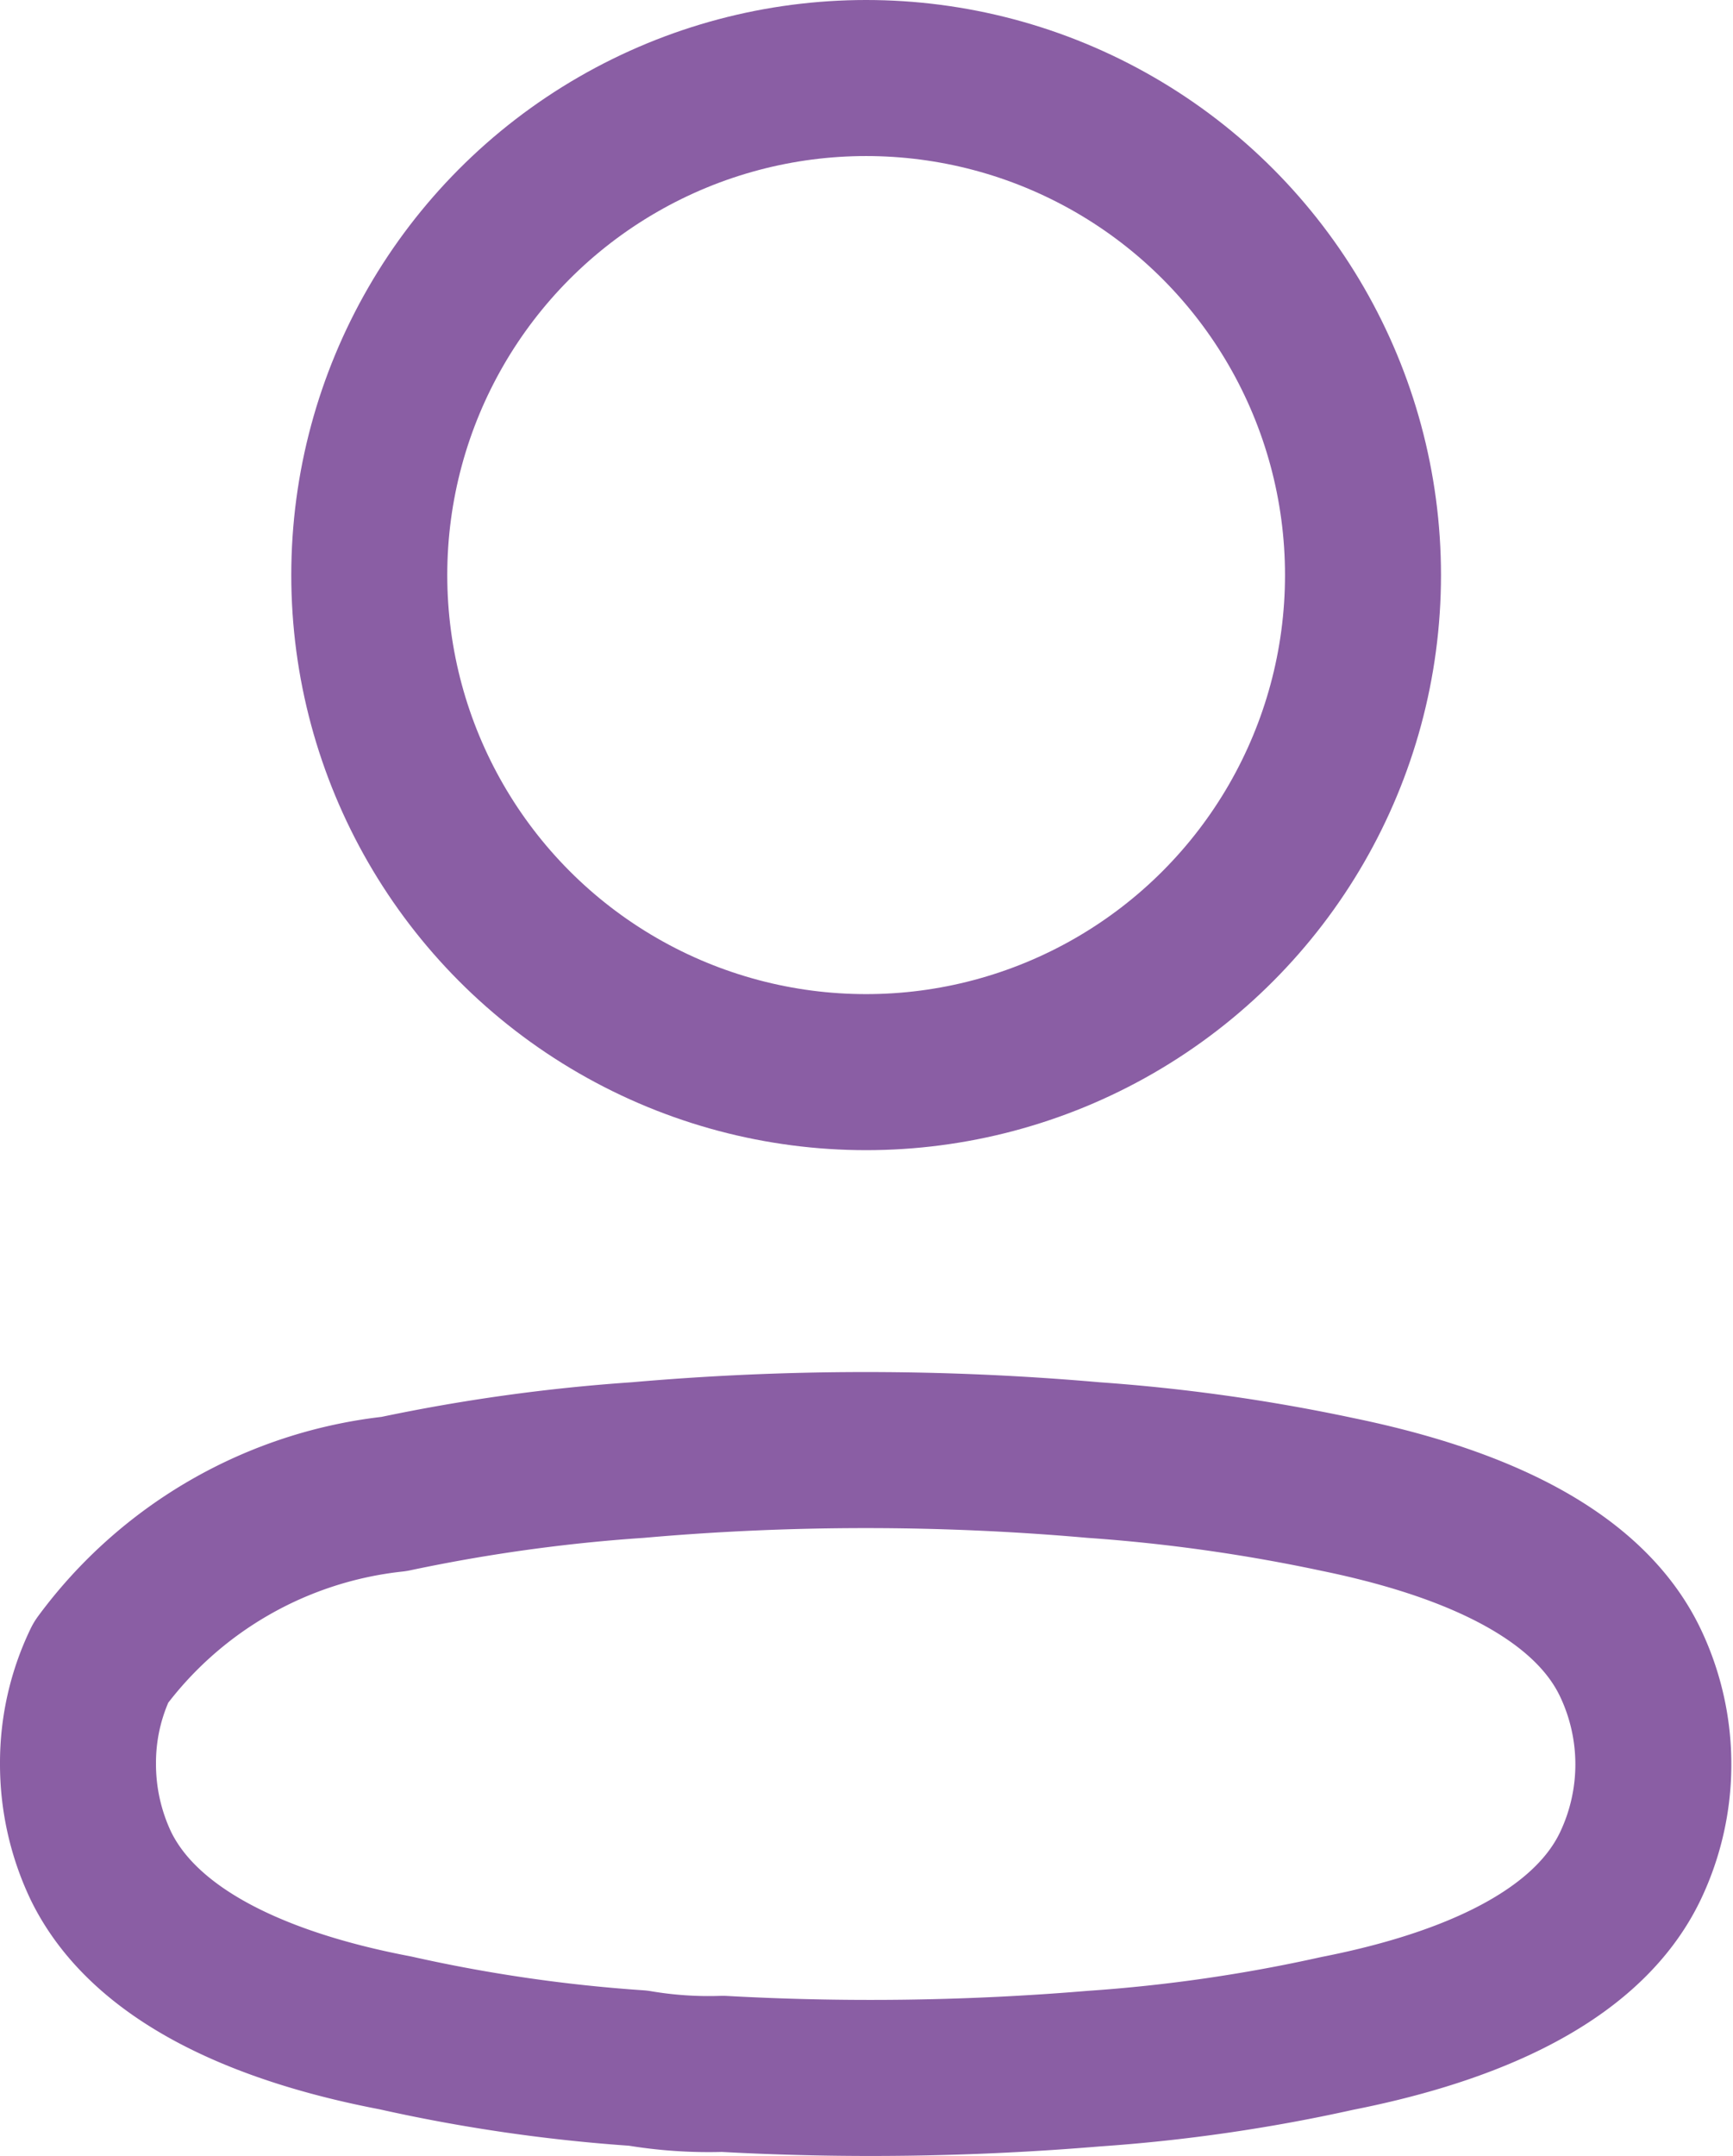<svg xmlns="http://www.w3.org/2000/svg" width="16.665" height="20.723" viewBox="0 0 16.665 20.723">
  <g id="Profile" transform="translate(0.75 0.75)">
    <circle id="Ellipse_736" cx="4.778" cy="4.778" r="4.778" transform="translate(2.801 0)" fill="none" stroke="#8a5ea4" stroke-linecap="round" stroke-linejoin="round" stroke-miterlimit="10" stroke-width="1.5"/>
    <path id="Path_33945" d="M0,3.016a2.215,2.215,0,0,1,.22-.97A4.042,4.042,0,0,1,3.039.426,16.787,16.787,0,0,1,5.382.1,25.053,25.053,0,0,1,9.767.1a16.979,16.979,0,0,1,2.343.33c1.071.22,2.362.659,2.819,1.62a2.27,2.27,0,0,1,0,1.95c-.458.961-1.748,1.4-2.819,1.611a15.716,15.716,0,0,1-2.343.339A25.822,25.822,0,0,1,6.2,6a4.066,4.066,0,0,1-.815-.055,15.423,15.423,0,0,1-2.334-.339C1.968,5.4.687,4.957.22,4A2.279,2.279,0,0,1,0,3.016Z" transform="translate(0 13.185)" fill="none" stroke="#8a5ea4" stroke-linecap="round" stroke-linejoin="round" stroke-miterlimit="10" stroke-width="1.5"/>
  </g>
</svg>
